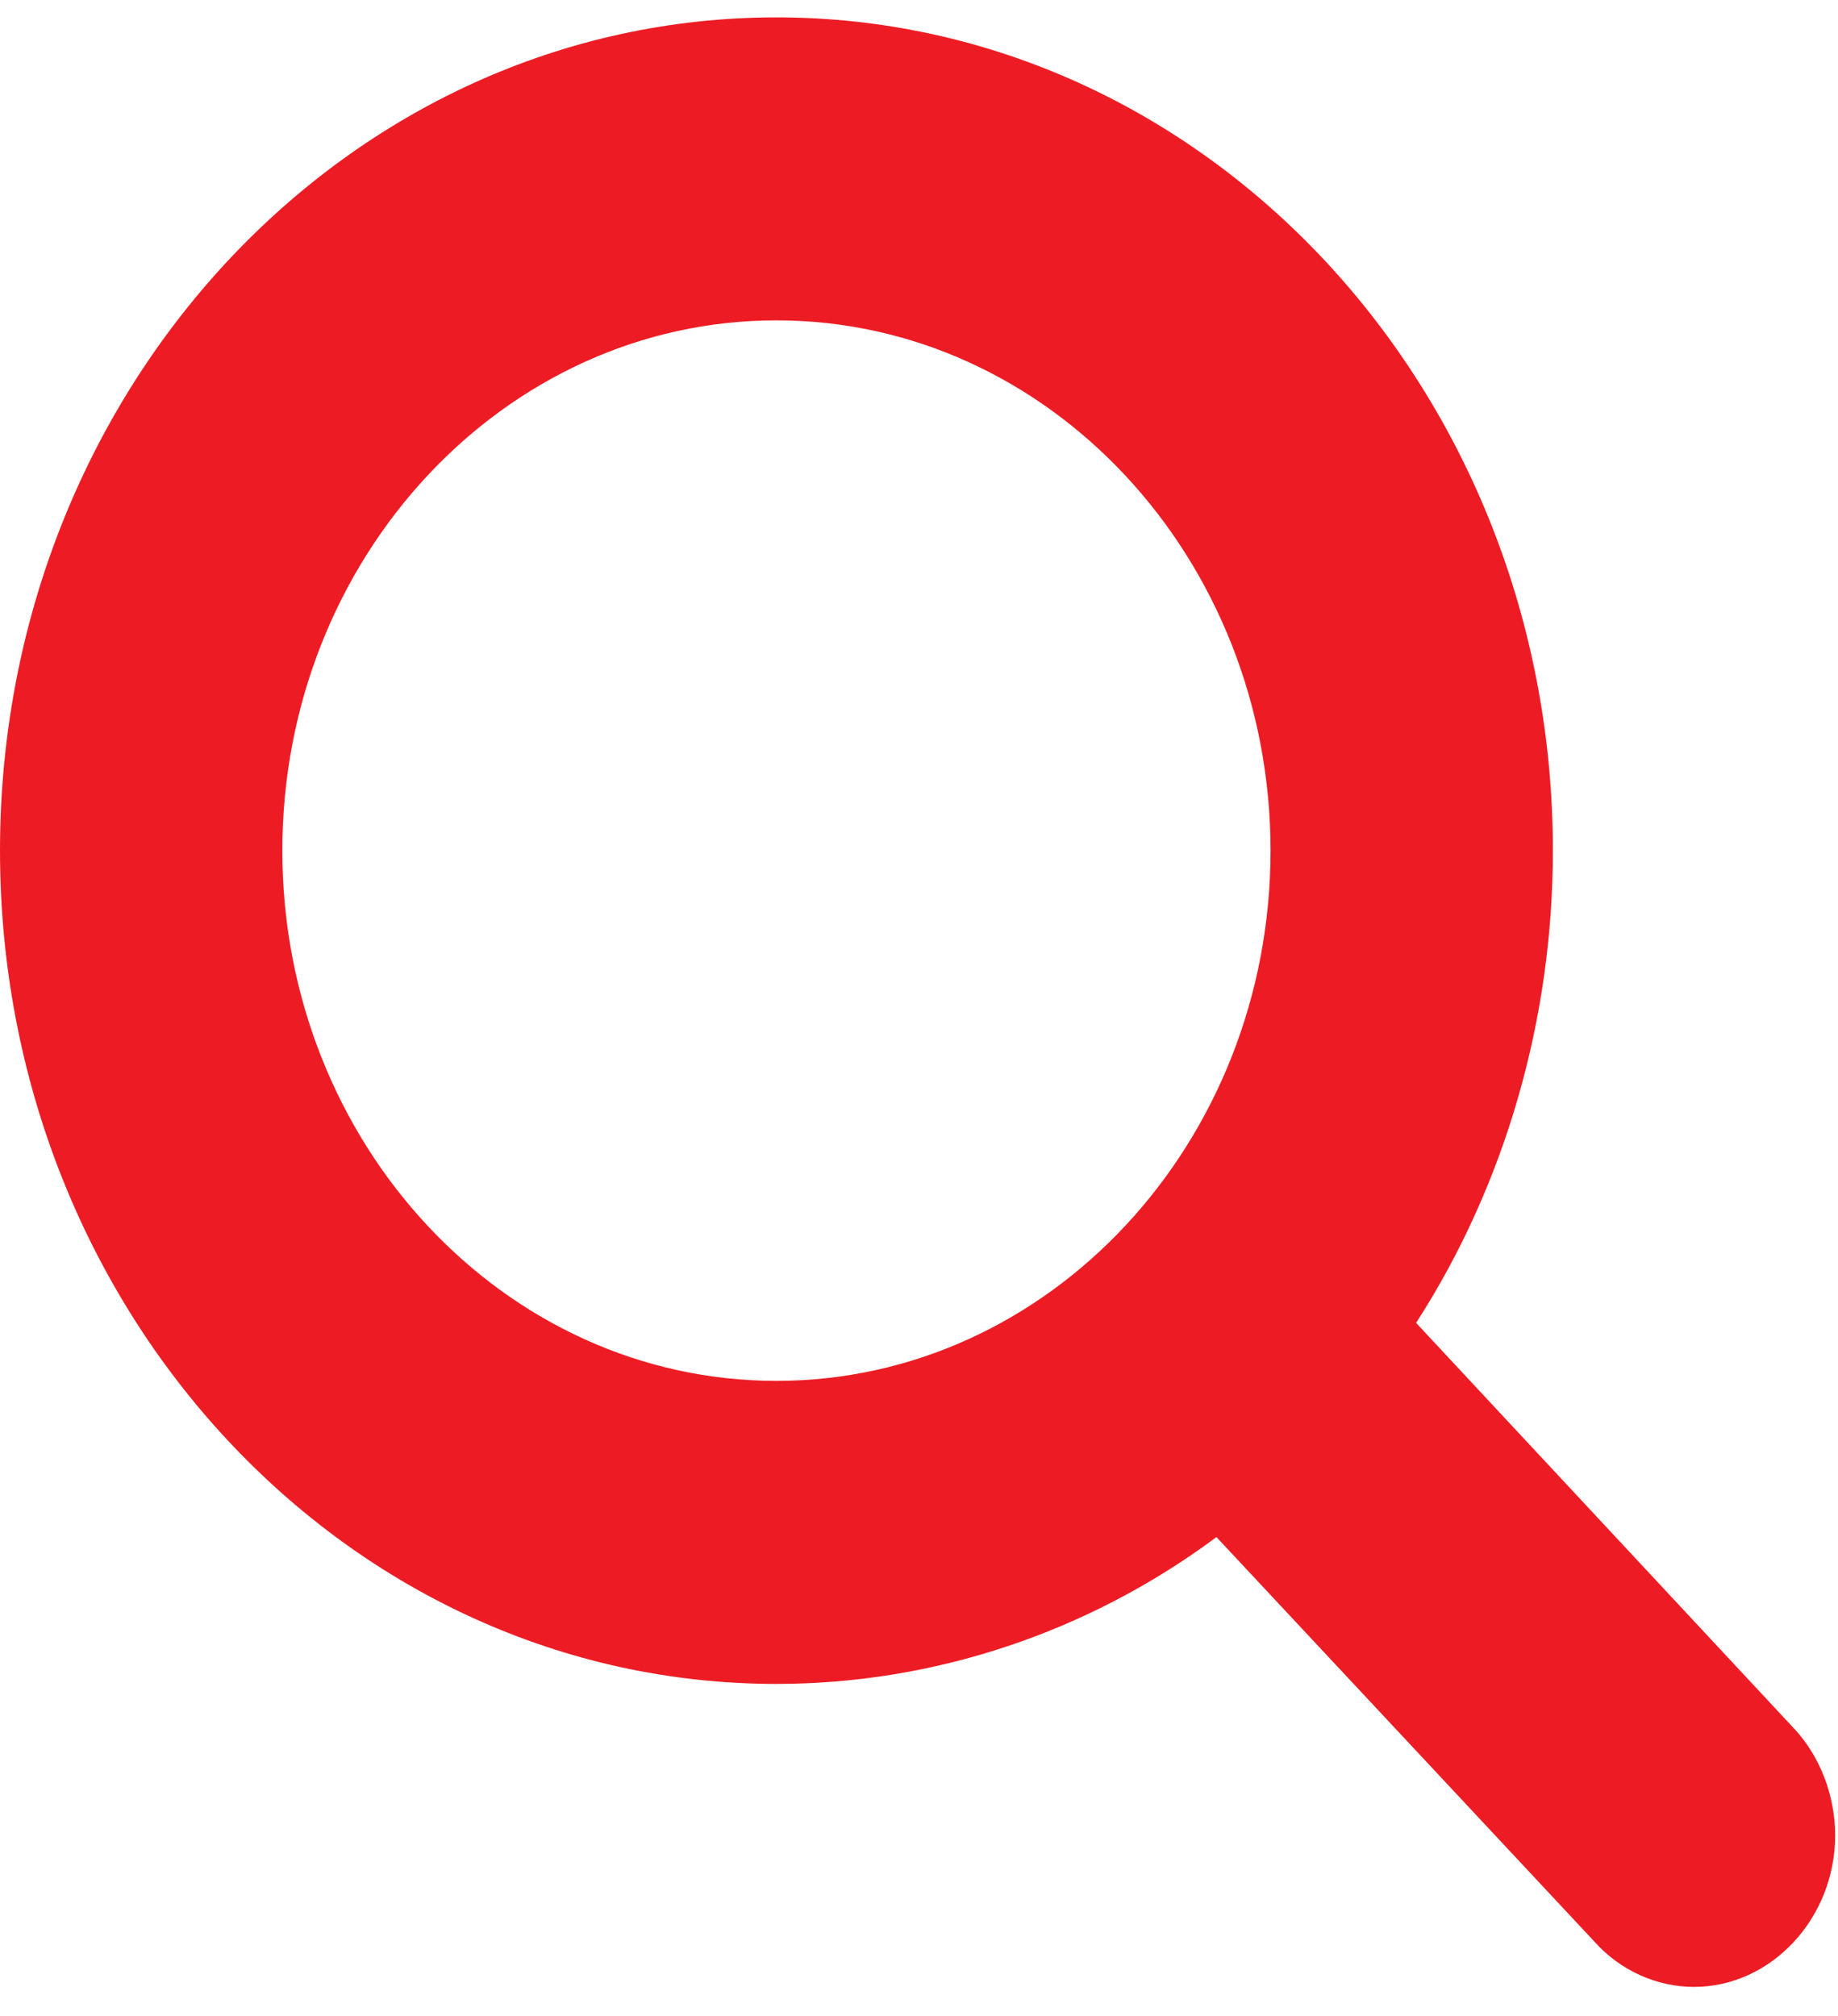 <?xml version="1.0" encoding="UTF-8"?>
<svg width="31px" height="34px" viewBox="0 0 31 34" version="1.1" xmlns="http://www.w3.org/2000/svg" xmlns:xlink="http://www.w3.org/1999/xlink">
    <!-- Generator: Sketch 62 (91390) - https://sketch.com -->
    <title>feature/icon/5</title>
    <desc>Created with Sketch.</desc>
    <defs>
        <path d="M33.571,38.583 C34.874,38.583 35.952,37.425 35.952,36.028 C35.952,35.349 35.692,34.69 35.264,34.231 L28.884,27.384 C30.391,25.049 31.191,22.254 31.191,19.419 C31.191,11.654 25.331,5.366 18.095,5.366 C10.859,5.366 5,11.654 5,19.419 C5,27.185 10.859,33.473 18.095,33.473 C20.737,33.473 23.341,32.614 25.517,30.997 L31.897,37.825 C32.325,38.304 32.939,38.583 33.571,38.583 Z M18.095,28.362 C13.501,28.362 9.762,24.35 9.762,19.419 C9.762,14.489 13.501,10.476 18.095,10.476 C22.69,10.476 26.429,14.489 26.429,19.419 C26.429,24.35 22.69,28.362 18.095,28.362 Z" id="path-1"></path>
    </defs>
    <g id="light" stroke="none" stroke-width="1" fill="none" fill-rule="evenodd">
        <g id="Measure" transform="translate(-653, -653)">
            <g id="icon/search" transform="translate(648, 647.927)">
                <mask id="mask-2" fill="white">
                    <use xlink:href="#path-1"></use>
                </mask>
                <use id="Mask" fill="#ED1C24" fill-rule="evenodd" xlink:href="#path-1"></use>
            </g>
        </g>
    </g>
</svg>